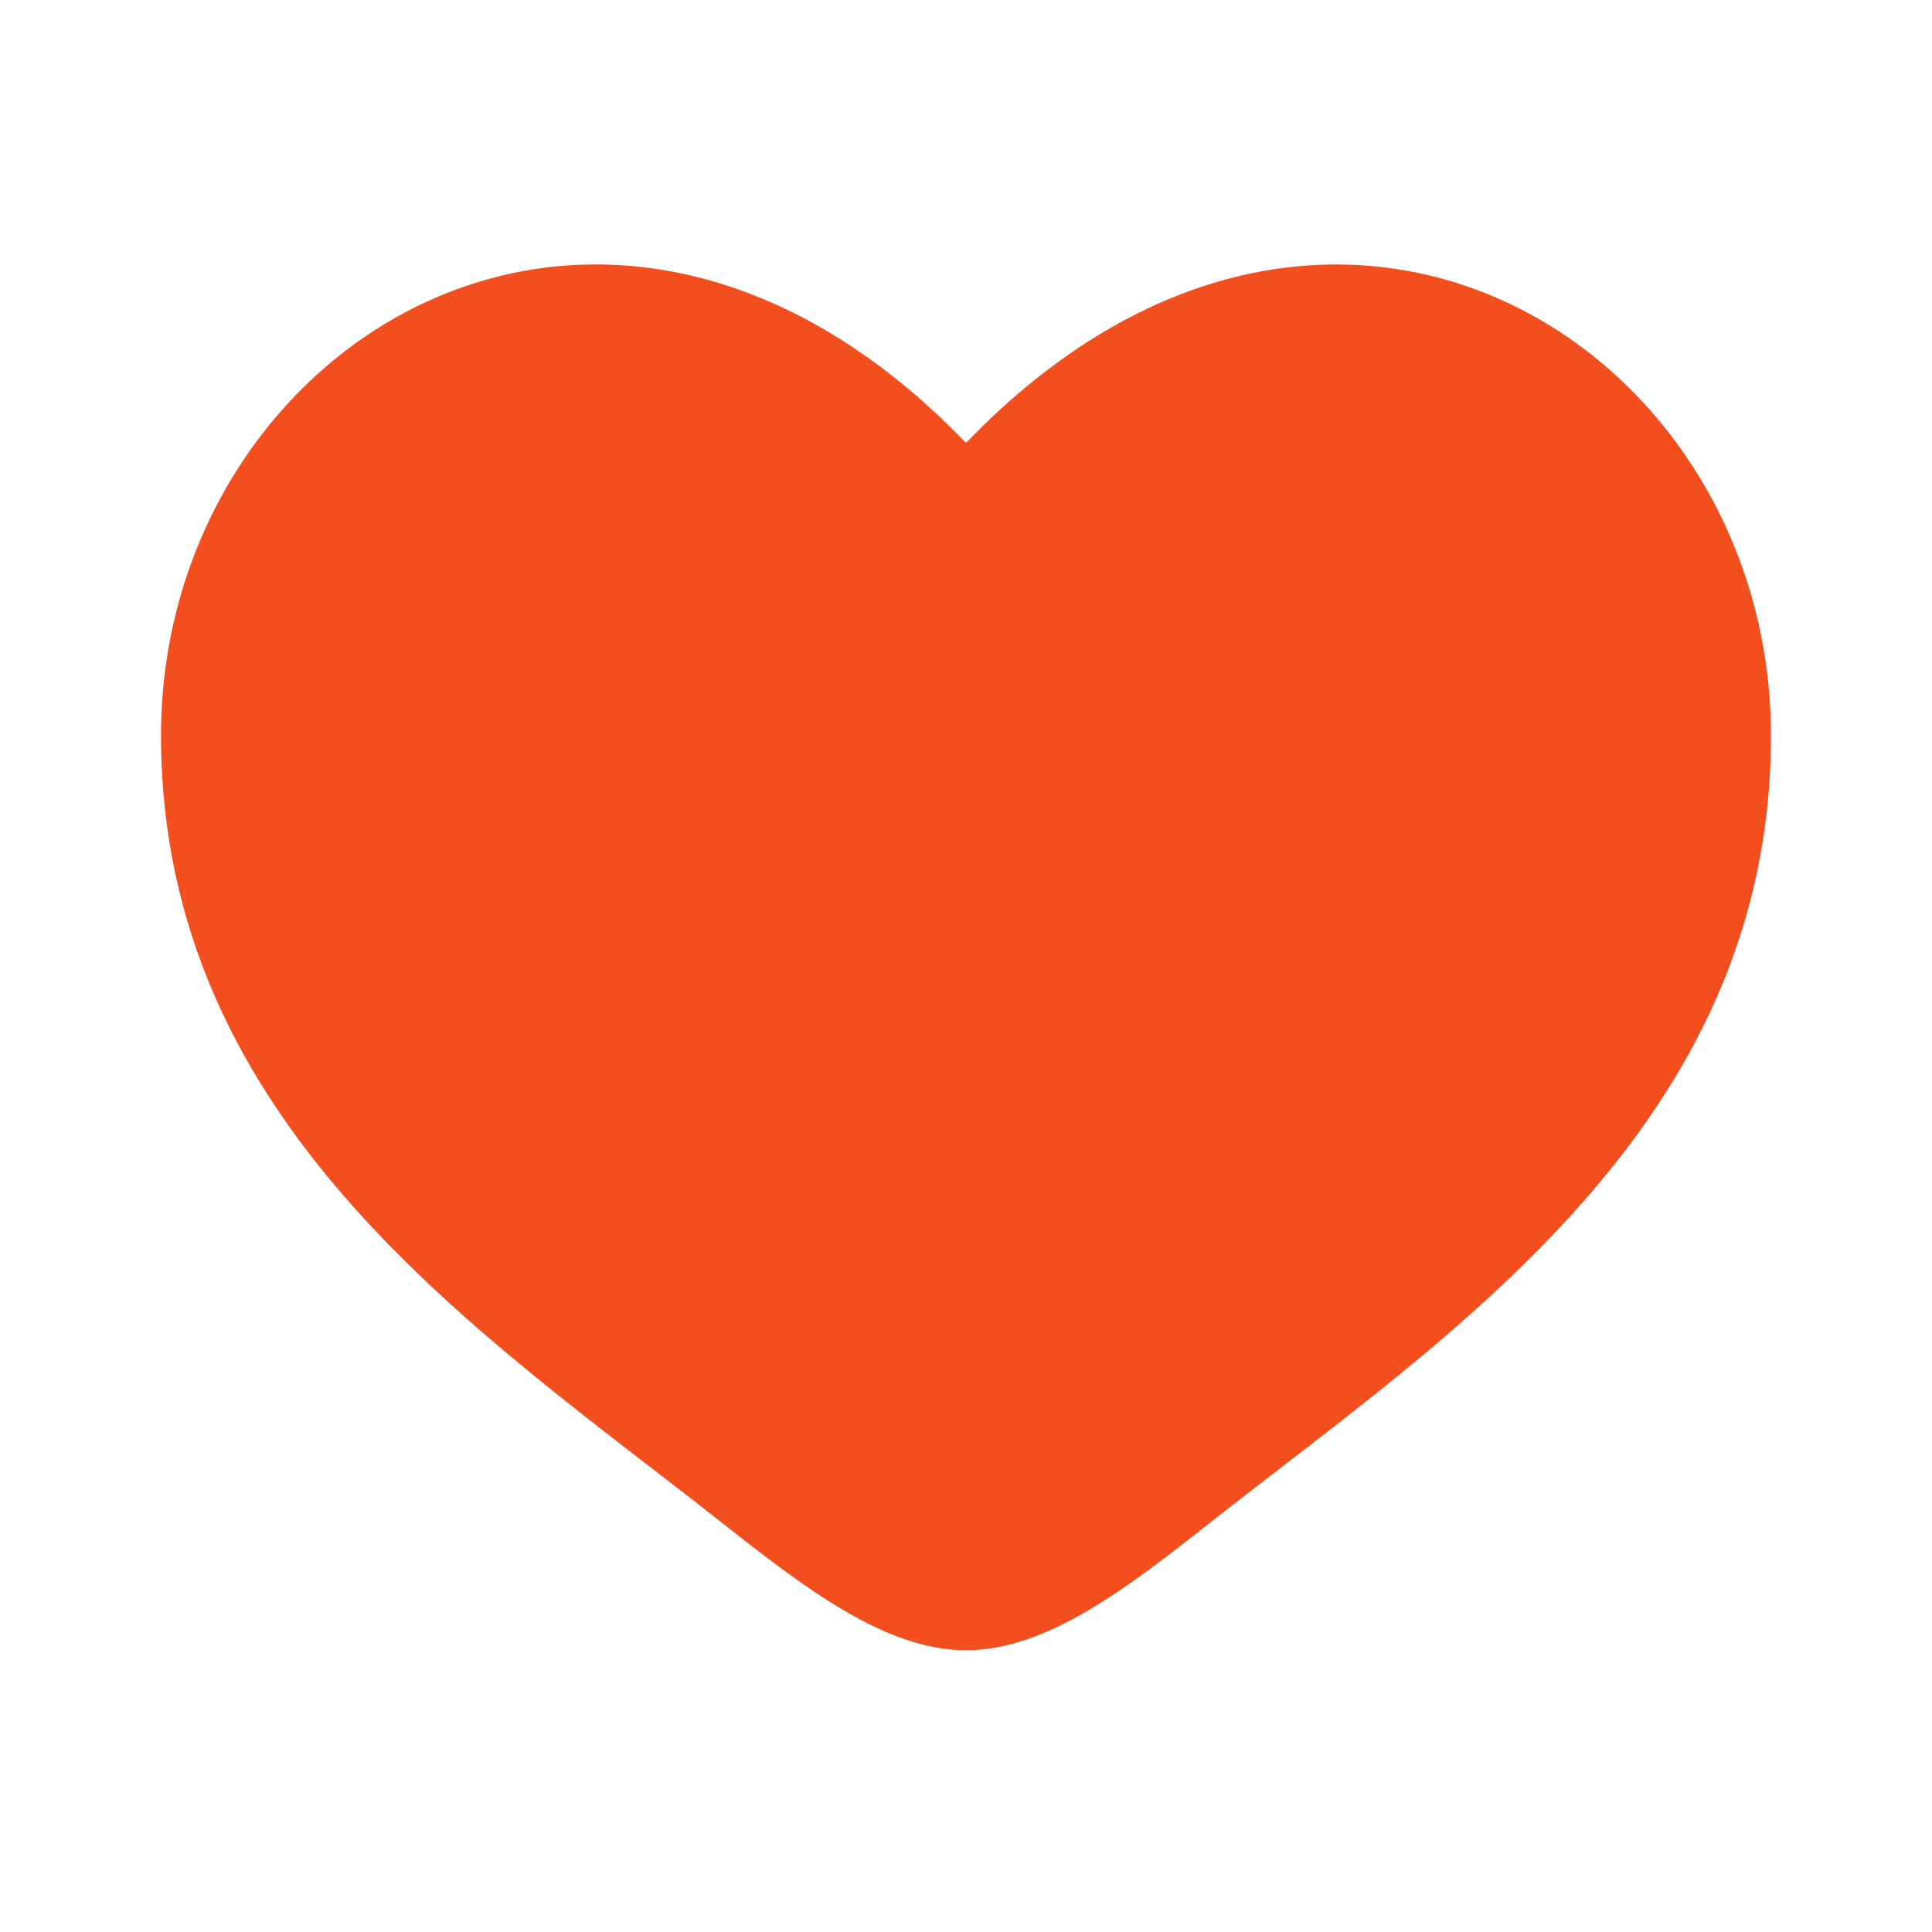 <svg width="32" height="32" viewBox="0 0 32 32" fill="none" xmlns="http://www.w3.org/2000/svg">
<path d="M2.667 12.183C2.667 18.667 8.027 22.121 11.949 25.215C13.333 26.305 14.667 27.333 16 27.333C17.333 27.333 18.667 26.307 20.051 25.213C23.975 22.123 29.333 18.667 29.333 12.184C29.333 5.7 22 1.101 16 7.336C10 1.1 2.667 5.699 2.667 12.183Z" fill="#F24E1E"/>
</svg>

